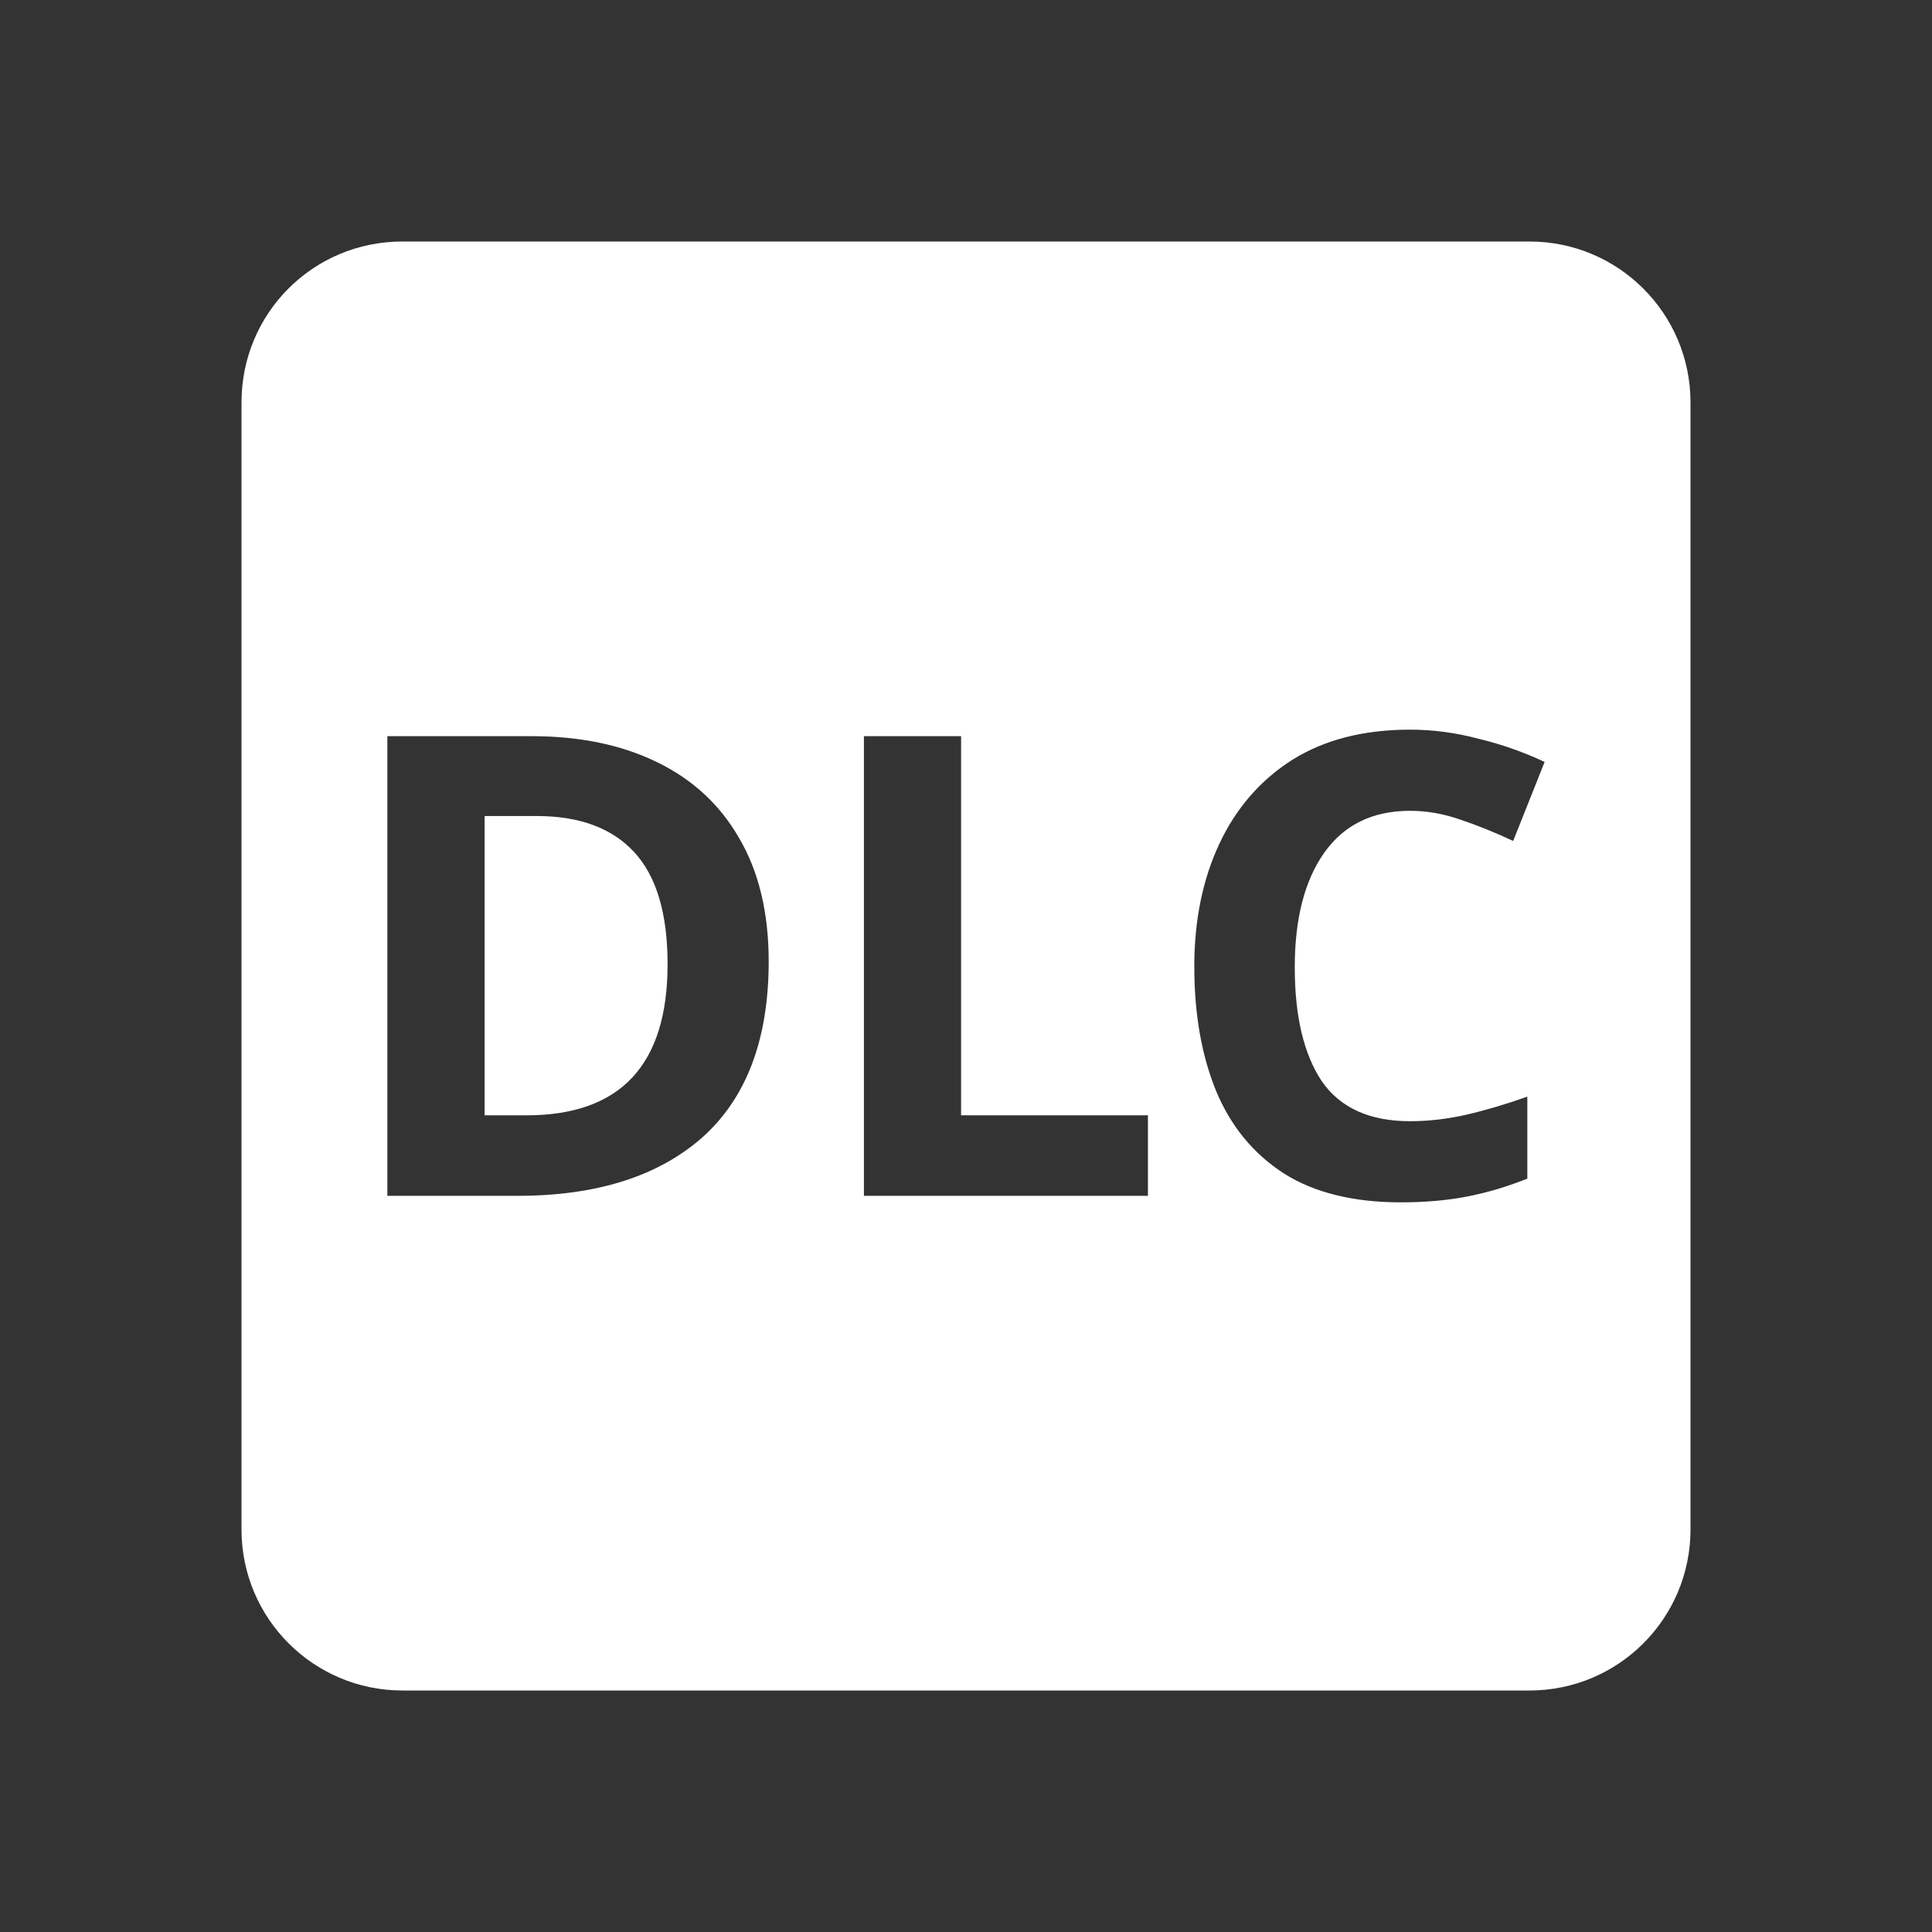 <?xml version="1.0" encoding="UTF-8" standalone="no"?>
<svg
   viewBox="0 0 24 24"
   version="1.1"
   id="svg4"
   sodipodi:docname="dlc-box.svg"
   inkscape:version="1.1.2 (b8e25be833, 2022-02-05)"
   xmlns:inkscape="http://www.inkscape.org/namespaces/inkscape"
   xmlns:sodipodi="http://sodipodi.sourceforge.net/DTD/sodipodi-0.dtd"
   xmlns="http://www.w3.org/2000/svg"
   xmlns:svg="http://www.w3.org/2000/svg">
  <rect x="0" y="0" width="24" height="24" fill="#333333" stroke="none"/>
  <defs
     id="defs8" />
  <sodipodi:namedview
     id="namedview6"
     pagecolor="#505050"
     bordercolor="#eeeeee"
     borderopacity="1"
     inkscape:pageshadow="0"
     inkscape:pageopacity="0"
     inkscape:pagecheckerboard="0"
     showgrid="false"
     inkscape:zoom="17.3125"
     inkscape:cx="8.0577617"
     inkscape:cy="8.8953069"
     inkscape:window-width="1920"
     inkscape:window-height="1017"
     inkscape:window-x="-8"
     inkscape:window-y="-8"
     inkscape:window-maximized="1"
     inkscape:current-layer="svg4" />
  <path
     id="path2"
     d="M 5 3 C 3.89 3 3 3.89 3 5 L 3 19 C 3 20.105 3.895 21 5 21 L 19 21 C 20.105 21 21 20.105 21 19 L 21 5 C 21 3.89 20.1 3 19 3 L 5 3 z M 17.516 9.064 C 17.798 9.064 18.081 9.101 18.363 9.176 C 18.651 9.245 18.926 9.342 19.188 9.465 L 18.797 10.447 C 18.584 10.346 18.367 10.258 18.148 10.184 C 17.935 10.109 17.724 10.072 17.516 10.072 C 17.052 10.072 16.697 10.245 16.451 10.592 C 16.206 10.938 16.084 11.413 16.084 12.016 C 16.084 12.624 16.196 13.096 16.42 13.432 C 16.649 13.762 17.014 13.928 17.516 13.928 C 17.745 13.928 17.978 13.901 18.213 13.848 C 18.448 13.794 18.701 13.719 18.973 13.623 L 18.973 14.641 C 18.722 14.742 18.474 14.815 18.229 14.863 C 17.983 14.911 17.708 14.936 17.404 14.936 C 16.812 14.936 16.326 14.816 15.947 14.576 C 15.569 14.331 15.289 13.99 15.107 13.553 C 14.926 13.11 14.836 12.594 14.836 12.008 C 14.836 11.432 14.94 10.923 15.148 10.48 C 15.356 10.038 15.658 9.69 16.053 9.439 C 16.453 9.189 16.94 9.064 17.516 9.064 z M 4.812 9.145 L 6.604 9.145 C 7.201 9.145 7.719 9.252 8.156 9.465 C 8.599 9.678 8.94 9.992 9.18 10.408 C 9.425 10.824 9.549 11.335 9.549 11.943 C 9.549 12.909 9.274 13.638 8.725 14.129 C 8.175 14.614 7.409 14.855 6.428 14.855 L 4.812 14.855 L 4.812 9.145 z M 10.732 9.145 L 11.939 9.145 L 11.939 13.855 L 14.26 13.855 L 14.26 14.855 L 10.732 14.855 L 10.732 9.145 z M 6.02 10.137 L 6.02 13.855 L 6.539 13.855 C 7.707 13.855 8.293 13.23 8.293 11.977 C 8.293 11.347 8.154 10.883 7.877 10.584 C 7.6 10.285 7.196 10.137 6.668 10.137 L 6.02 10.137 z "
     style="fill:#ffffff" />
</svg>

